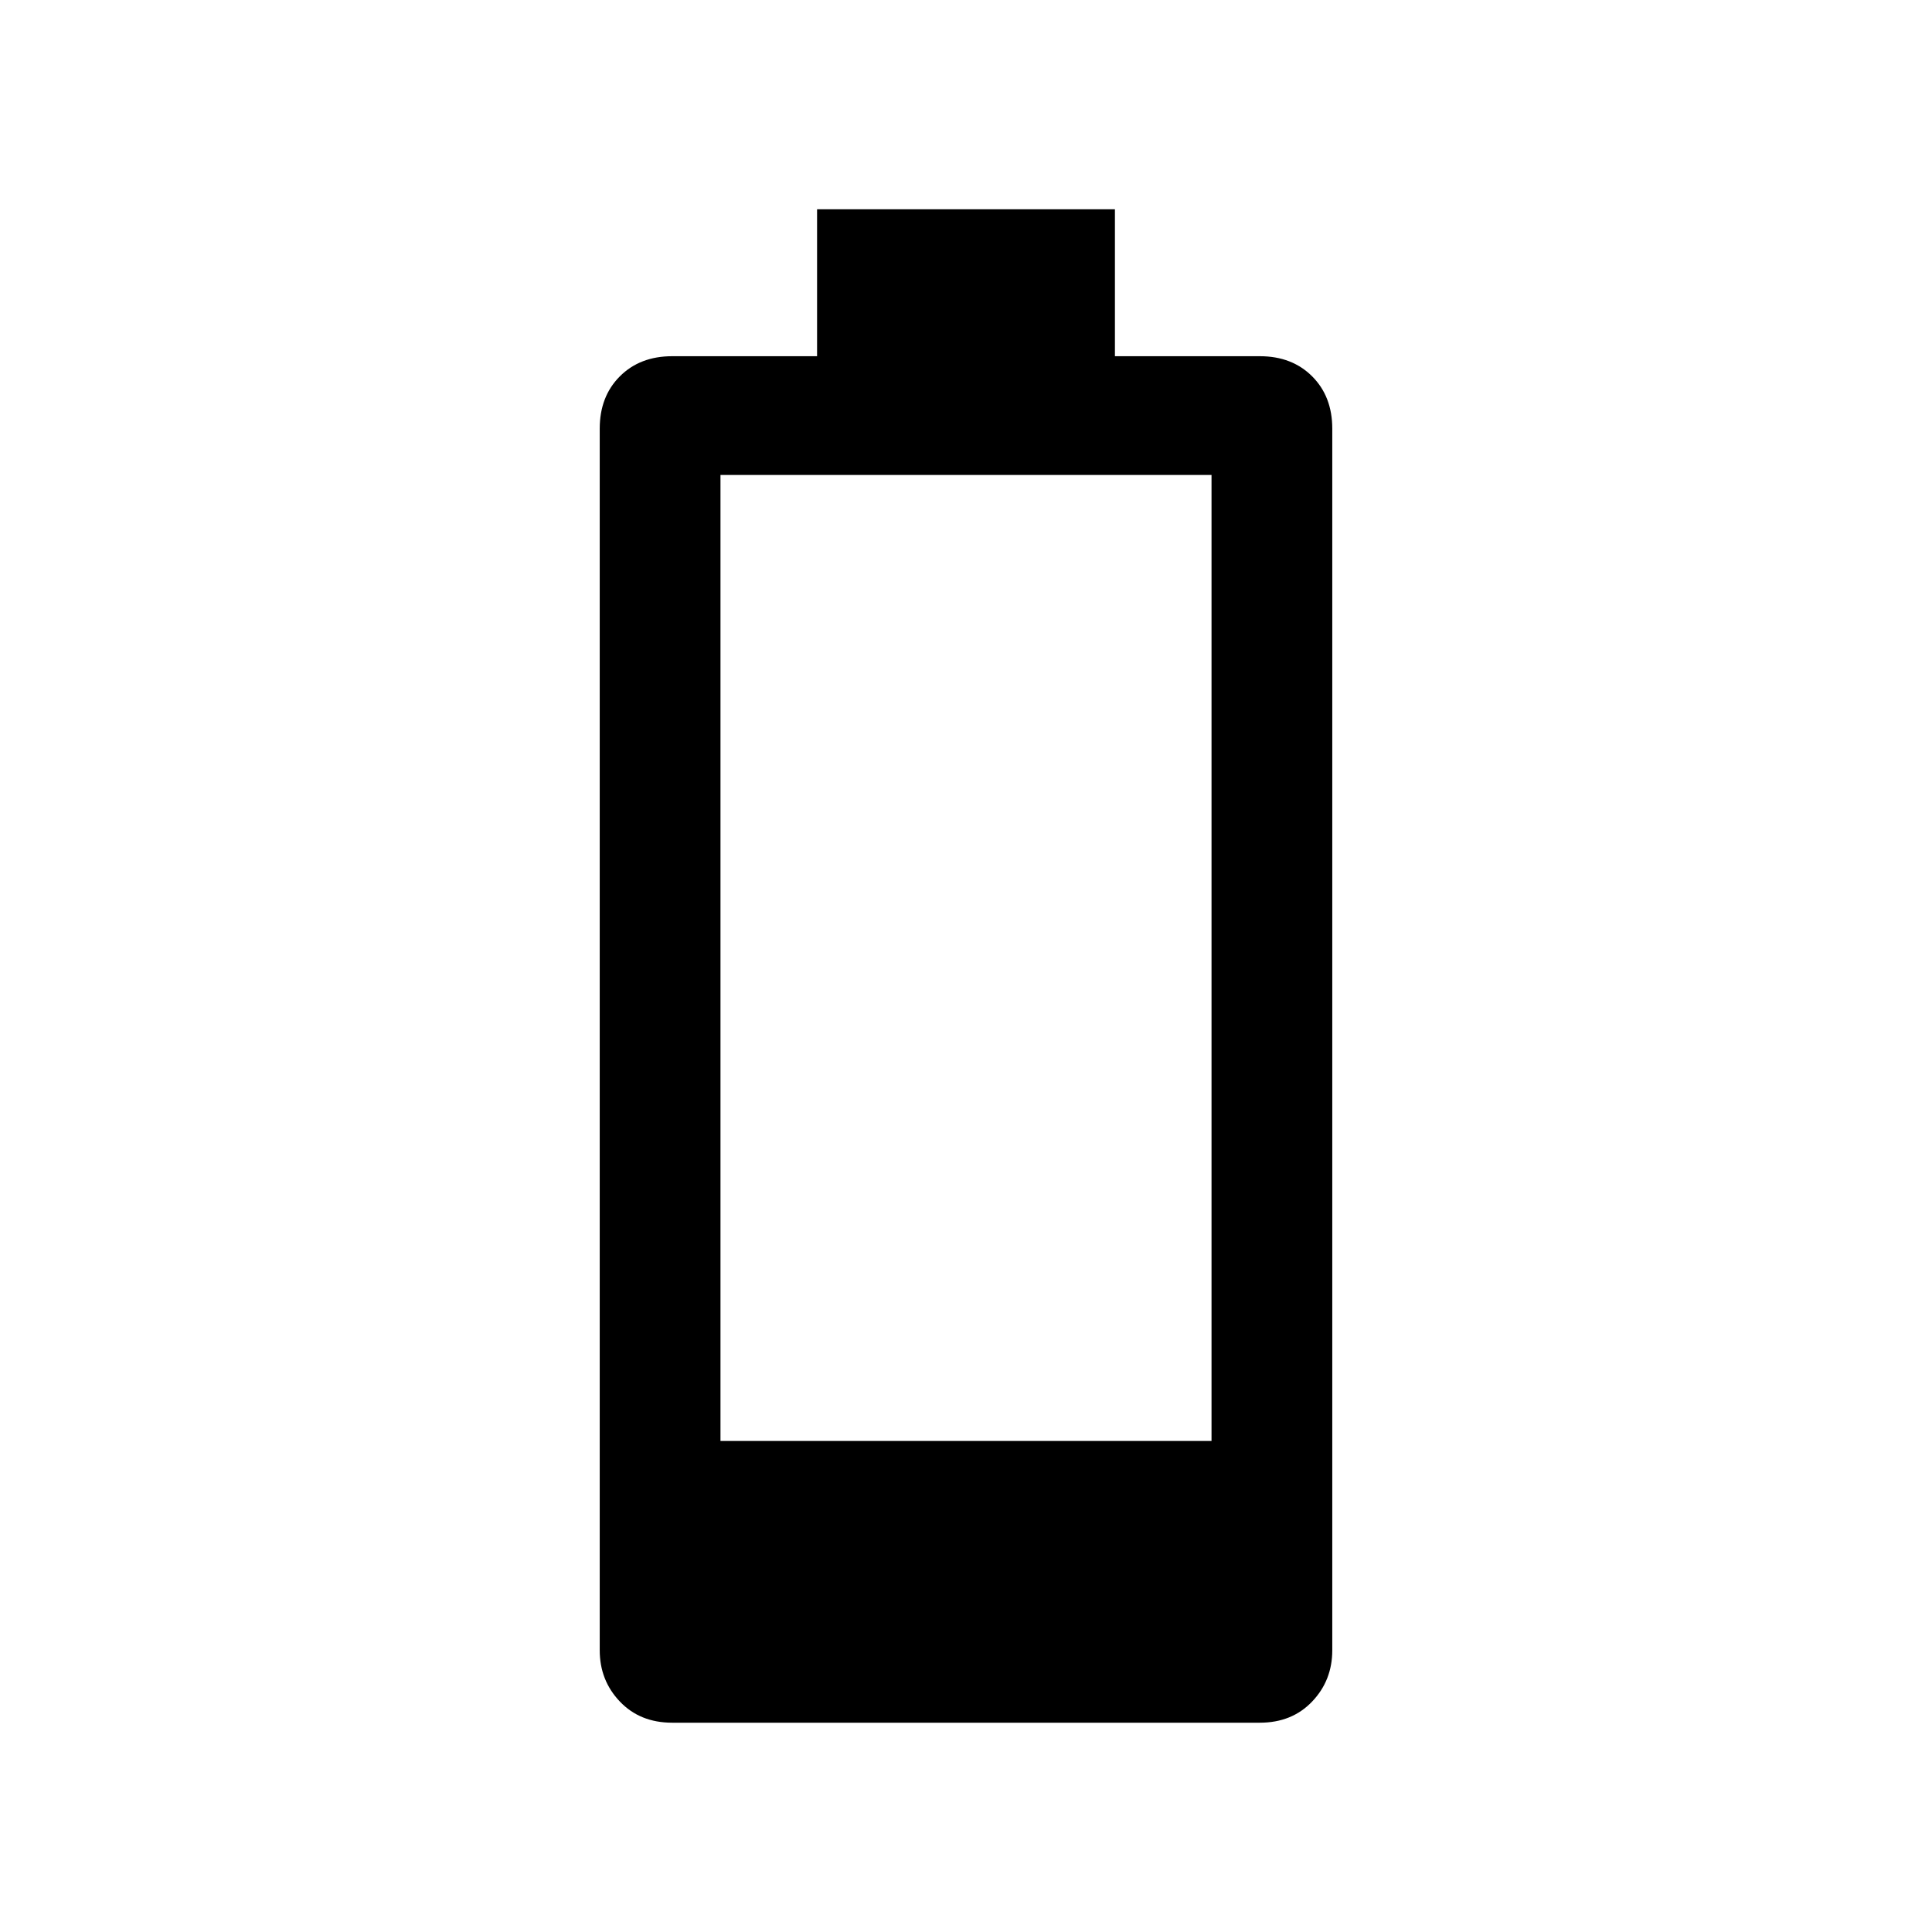 <svg xmlns="http://www.w3.org/2000/svg" height="24" width="24"><path d="M8.35 21.4Q7.95 21.4 7.7 21.137Q7.45 20.875 7.45 20.5V5.325Q7.45 4.925 7.7 4.675Q7.95 4.425 8.35 4.425H10.15V2.6H13.85V4.425H15.65Q16.05 4.425 16.3 4.675Q16.55 4.925 16.55 5.325V20.5Q16.55 20.875 16.3 21.137Q16.05 21.4 15.65 21.4ZM8.95 17.9H15.05V5.9H8.95Z"/></svg>